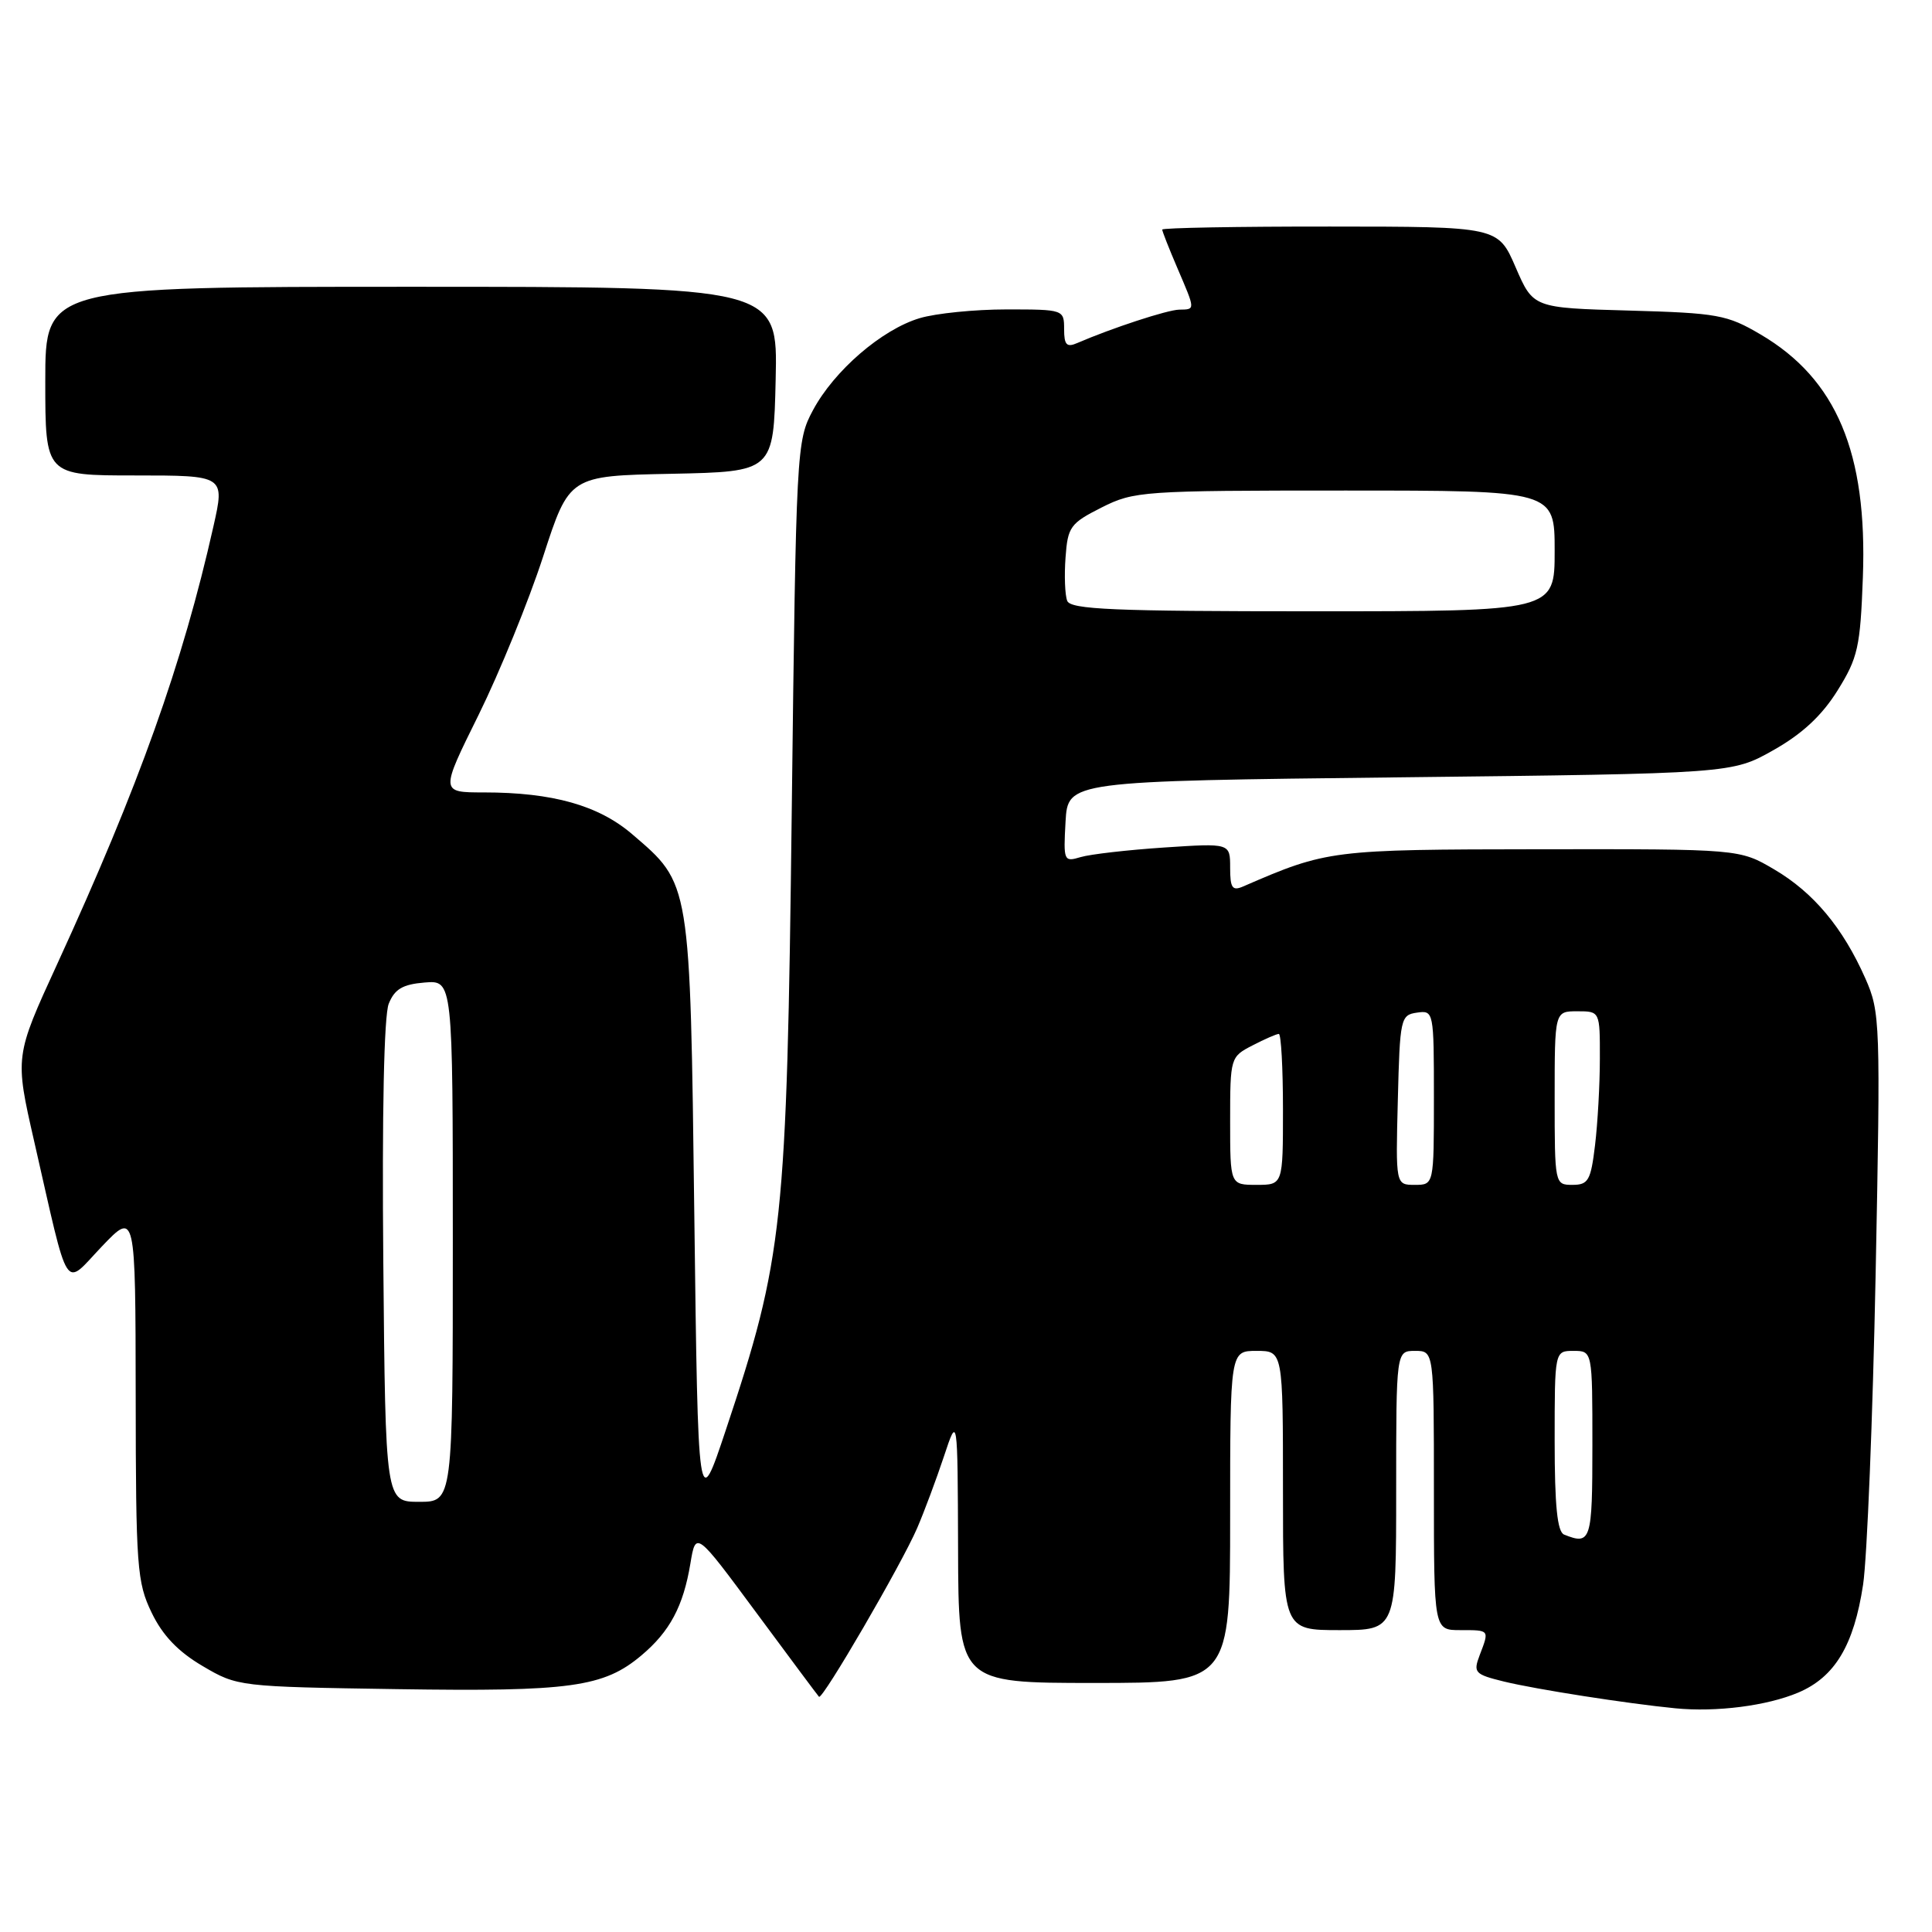 <?xml version="1.0" encoding="UTF-8" standalone="no"?>
<!DOCTYPE svg PUBLIC "-//W3C//DTD SVG 1.1//EN" "http://www.w3.org/Graphics/SVG/1.1/DTD/svg11.dtd" >
<svg xmlns="http://www.w3.org/2000/svg" xmlns:xlink="http://www.w3.org/1999/xlink" version="1.1" viewBox="0 0 256 256">
 <g >
 <path fill="currentColor"
d=" M 238.27 224.28 C 243.13 222.22 245.65 218.02 246.87 209.97 C 247.40 206.41 248.15 187.92 248.53 168.88 C 249.19 135.41 249.14 134.11 247.17 129.65 C 244.19 122.92 240.30 118.26 235.09 115.20 C 230.50 112.50 230.50 112.50 204.00 112.53 C 176.36 112.56 175.86 112.63 164.75 117.45 C 163.29 118.09 163.00 117.68 163.00 114.97 C 163.00 111.72 163.00 111.72 154.25 112.30 C 149.44 112.62 144.46 113.19 143.19 113.57 C 140.96 114.24 140.90 114.09 141.19 108.88 C 141.50 103.50 141.50 103.50 185.50 103.00 C 229.50 102.50 229.50 102.50 235.00 99.39 C 238.81 97.24 241.41 94.82 243.48 91.50 C 246.18 87.17 246.50 85.76 246.84 76.49 C 247.45 59.98 243.34 50.23 233.29 44.32 C 228.84 41.70 227.60 41.48 215.83 41.15 C 203.16 40.80 203.16 40.80 200.83 35.42 C 198.50 30.03 198.50 30.03 176.25 30.02 C 164.01 30.01 154.00 30.19 154.00 30.42 C 154.00 30.65 154.90 32.93 156.00 35.50 C 158.42 41.15 158.41 40.99 156.25 41.03 C 154.68 41.06 147.31 43.48 142.75 45.45 C 141.34 46.07 141.00 45.71 141.00 43.61 C 141.00 41.03 140.93 41.00 133.37 41.00 C 129.17 41.00 123.99 41.52 121.86 42.16 C 116.84 43.66 110.52 49.12 107.72 54.36 C 105.54 58.42 105.49 59.39 104.91 107.50 C 104.25 162.39 103.80 166.63 96.17 189.50 C 92.50 200.50 92.50 200.50 92.00 161.00 C 91.44 116.59 91.53 117.18 83.76 110.53 C 79.30 106.71 73.22 105.00 64.12 105.00 C 58.33 105.00 58.33 105.00 63.42 94.72 C 66.21 89.06 70.06 79.62 71.97 73.74 C 75.44 63.05 75.44 63.05 88.97 62.78 C 102.50 62.50 102.50 62.50 102.78 50.25 C 103.06 38.00 103.06 38.00 54.53 38.00 C 6.00 38.00 6.00 38.00 6.00 50.50 C 6.00 63.00 6.00 63.00 17.90 63.00 C 29.80 63.00 29.80 63.00 28.28 69.75 C 24.19 87.95 18.42 104.12 7.58 127.74 C 1.96 139.98 1.96 139.98 4.53 151.24 C 9.26 171.96 8.36 170.55 13.49 165.17 C 17.95 160.50 17.95 160.50 17.98 184.93 C 18.00 207.67 18.15 209.67 20.10 213.70 C 21.55 216.71 23.61 218.86 26.85 220.76 C 31.46 223.48 31.67 223.50 52.63 223.82 C 75.59 224.17 79.99 223.56 84.99 219.35 C 88.76 216.18 90.54 212.84 91.48 207.18 C 92.20 202.85 92.20 202.85 100.21 213.68 C 104.61 219.63 108.35 224.65 108.52 224.83 C 108.97 225.31 119.45 207.29 121.52 202.50 C 122.47 200.30 124.06 196.03 125.07 193.00 C 126.89 187.50 126.89 187.50 126.95 205.25 C 127.00 223.00 127.00 223.00 145.00 223.00 C 163.00 223.00 163.00 223.00 163.00 201.00 C 163.00 179.00 163.00 179.00 166.50 179.00 C 170.00 179.00 170.00 179.00 170.00 197.50 C 170.00 216.00 170.00 216.00 177.50 216.00 C 185.00 216.00 185.00 216.00 185.00 197.50 C 185.00 179.00 185.00 179.00 187.50 179.00 C 190.00 179.00 190.00 179.00 190.00 197.50 C 190.00 216.00 190.00 216.00 193.50 216.00 C 197.41 216.00 197.36 215.93 196.06 219.33 C 195.19 221.63 195.40 221.86 199.31 222.82 C 203.55 223.85 215.58 225.73 222.00 226.36 C 227.42 226.89 234.13 226.03 238.27 224.28 Z  M 207.25 203.34 C 206.35 202.97 206.00 199.51 206.00 190.92 C 206.00 179.00 206.00 179.00 208.50 179.00 C 211.00 179.00 211.00 179.00 211.00 191.50 C 211.00 204.18 210.81 204.77 207.25 203.34 Z  M 50.79 167.25 C 50.61 147.55 50.88 134.55 51.51 133.00 C 52.29 131.06 53.35 130.43 56.26 130.19 C 60.00 129.88 60.00 129.88 60.00 164.44 C 60.00 199.00 60.00 199.00 55.54 199.00 C 51.08 199.00 51.08 199.00 50.79 167.25 Z  M 163.00 148.53 C 163.00 140.15 163.04 140.03 165.95 138.53 C 167.57 137.69 169.15 137.00 169.45 137.00 C 169.75 137.00 170.00 141.50 170.00 147.00 C 170.00 157.00 170.00 157.00 166.50 157.00 C 163.00 157.00 163.00 157.00 163.00 148.53 Z  M 185.22 145.75 C 185.49 134.94 185.59 134.49 187.75 134.18 C 189.97 133.86 190.00 134.00 190.00 145.43 C 190.00 157.00 190.00 157.00 187.47 157.00 C 184.93 157.00 184.93 157.00 185.22 145.75 Z  M 206.00 145.50 C 206.00 134.00 206.00 134.00 209.00 134.00 C 212.00 134.00 212.00 134.00 211.99 140.25 C 211.99 143.69 211.70 148.86 211.35 151.75 C 210.79 156.42 210.46 157.00 208.36 157.00 C 206.02 157.00 206.00 156.92 206.00 145.50 Z  M 141.41 79.61 C 141.11 78.85 141.01 76.26 141.19 73.86 C 141.48 69.81 141.82 69.34 145.96 67.25 C 150.27 65.08 151.38 65.00 178.21 65.00 C 206.00 65.00 206.00 65.00 206.00 73.00 C 206.00 81.00 206.00 81.00 173.97 81.00 C 147.59 81.00 141.84 80.76 141.41 79.61 Z "/>
</g>
</svg>